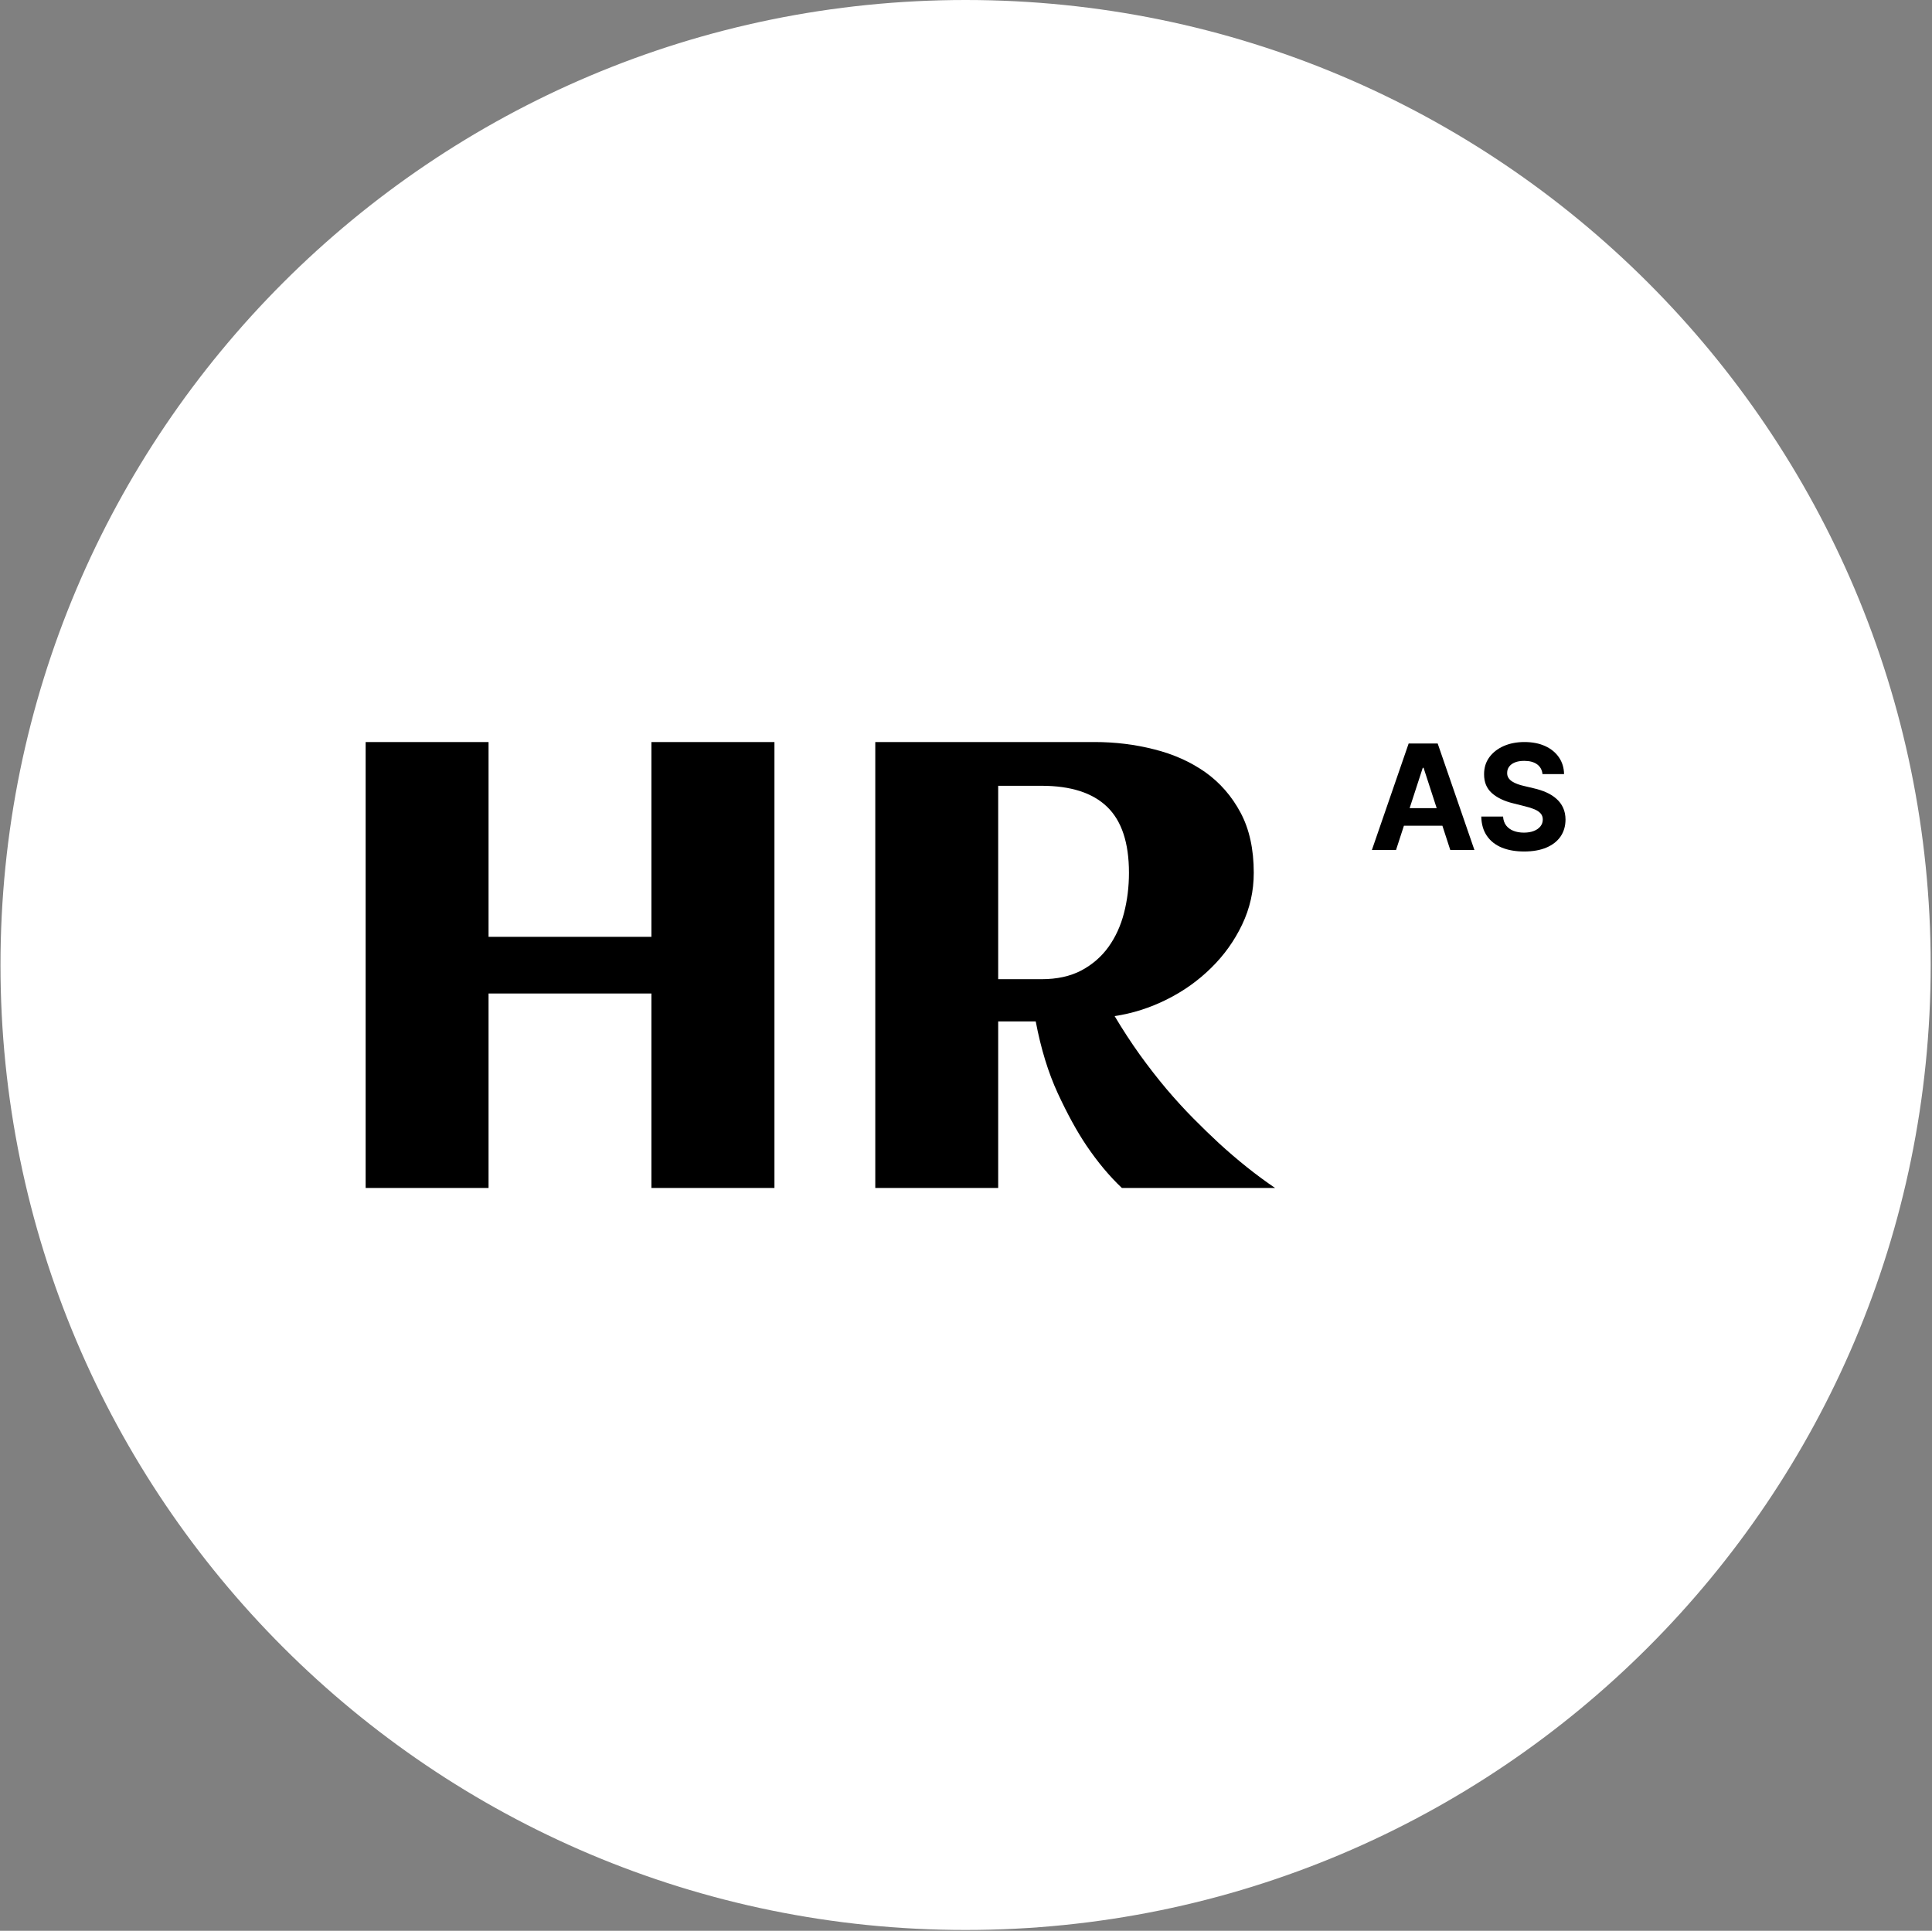 <svg xmlns="http://www.w3.org/2000/svg" version="1.1" xmlns:xlink="http://www.w3.org/1999/xlink" xmlns:svgjs="http://svgjs.dev/svgjs" width="2000" height="1999" viewBox="0 0 2000 1999"><rect x="0" y="0" width="2000" height="1999" fill="#808080" stroke="none"/><g transform="matrix(1,0,0,1,-0.431,-0.431)"><svg viewBox="0 0 343 343" data-background-color="#121212" preserveAspectRatio="xMidYMid meet" height="1999" width="2000" xmlns="http://www.w3.org/2000/svg" xmlns:xlink="http://www.w3.org/1999/xlink"><g id="tight-bounds" transform="matrix(1,0,0,1,0.074,0.074)"><svg viewBox="0 0 342.852 342.852" height="342.852" width="342.852"><g><svg></svg></g><g><svg viewBox="0 0 342.852 342.852" height="342.852" width="342.852"><g><path d="M0 171.426c0-94.676 76.75-171.426 171.426-171.426 94.676 0 171.426 76.75 171.426 171.426 0 94.676-76.75 171.426-171.426 171.426-94.676 0-171.426-76.75-171.426-171.426zM171.426 335.708c90.731 0 164.282-73.552 164.282-164.282 0-90.731-73.552-164.282-164.282-164.282-90.731 0-164.282 73.552-164.282 164.282 0 90.731 73.552 164.282 164.282 164.282z" data-fill-palette-color="tertiary" fill="#ffffff" stroke="transparent"></path><ellipse rx="164.569" ry="164.569" cx="171.426" cy="171.426" fill="#ffffff" stroke="transparent" stroke-width="0" fill-opacity="1" data-fill-palette-color="tertiary"></ellipse></g><g transform="matrix(1,0,0,1,64.847,131.819)"><svg viewBox="0 0 213.158 79.214" height="79.214" width="213.158"><g><svg viewBox="0 0 213.158 79.214" height="79.214" width="213.158"><g><svg viewBox="0 0 213.158 79.214" height="79.214" width="213.158"><g><svg viewBox="0 0 213.158 79.214" height="79.214" width="213.158"><g id="textblocktransform"><svg viewBox="0 0 213.158 79.214" height="79.214" width="213.158" id="textblock"><g><svg viewBox="0 0 213.158 79.214" height="79.214" width="213.158"><g transform="matrix(1,0,0,1,0,0)"><svg width="213.158" viewBox="3.98 -35.16 94.599 35.16" height="79.214" data-palette-color="#121212"><g transform="matrix(1,0,0,1,0,0)"><g><svg width="15.266" viewBox="1.19 -36.86 66.1 37.37" height="8.631" data-palette-color="#121212" id="scriptelement" x="83.313" y="-35.16"><path d="M18.55-28.05L9.43 0 1.19 0 13.74-36.36 23.65-36.36 36.19 0 27.95 0 18.84-28.05 18.55-28.05ZM8.91-8.29L8.91-14.29 28.37-14.29 28.37-8.29 8.91-8.29ZM66.79-25.91L59.43-25.91Q59.21-28.05 57.6-29.24 55.98-30.43 53.21-30.43L53.21-30.43Q51.33-30.43 50.03-29.91 48.74-29.39 48.05-28.46 47.37-27.54 47.37-26.37L47.37-26.37Q47.33-25.39 47.79-24.66 48.24-23.93 49.04-23.41 49.84-22.89 50.89-22.51 51.93-22.12 53.12-21.86L53.12-21.86 56.39-21.08Q58.77-20.54 60.76-19.66 62.75-18.77 64.2-17.47 65.66-16.18 66.47-14.42 67.27-12.66 67.29-10.39L67.29-10.39Q67.27-7.05 65.6-4.61 63.92-2.17 60.77-0.83 57.61 0.51 53.18 0.51L53.18 0.51Q48.77 0.51 45.51-0.83 42.26-2.18 40.44-4.84 38.62-7.49 38.53-11.42L38.53-11.42 45.97-11.42Q46.09-9.59 47.02-8.37 47.96-7.16 49.53-6.54 51.1-5.93 53.09-5.93L53.09-5.93Q55.04-5.93 56.49-6.5 57.93-7.07 58.73-8.08 59.53-9.09 59.53-10.4L59.53-10.4Q59.53-11.63 58.81-12.46 58.09-13.3 56.72-13.88 55.34-14.47 53.35-14.95L53.35-14.95 49.39-15.94Q44.8-17.06 42.13-19.44 39.47-21.82 39.49-25.85L39.49-25.85Q39.47-29.15 41.25-31.62 43.04-34.09 46.16-35.48 49.29-36.86 53.26-36.86L53.26-36.86Q57.31-36.86 60.34-35.48 63.37-34.09 65.05-31.62 66.74-29.15 66.79-25.91L66.79-25.91Z" opacity="1" transform="matrix(1,0,0,1,0,0)" fill="#000000" class="undefined-123" data-fill-palette-color="quaternary" id="yy-123"></path></svg></g></g><path d="M13.67-15.33L13.67 0 3.98 0 3.98-35.16 13.67-35.16 13.67-19.8 26.51-19.8 26.51-35.16 36.21-35.16 36.21 0 26.51 0 26.51-15.33 13.67-15.33ZM53.85-13.13L53.85 0 44.16 0 44.16-35.16 61.45-35.16Q63.89-35.16 66.16-34.58 68.43-34.01 70.18-32.78 71.92-31.54 72.96-29.59 74-27.64 74-24.85L74-24.85Q74-22.68 73.08-20.76 72.17-18.85 70.64-17.35 69.11-15.84 67.14-14.86 65.16-13.87 63.03-13.55L63.03-13.55Q63.99-11.94 65.02-10.5 66.06-9.06 67.12-7.8 68.19-6.54 69.24-5.48 70.29-4.42 71.24-3.54L71.24-3.54Q73.48-1.49 75.68 0L75.68 0 63.6 0Q62.13-1.39 60.81-3.34L60.81-3.34Q59.69-5 58.55-7.46 57.42-9.91 56.81-13.13L56.81-13.13 53.85-13.13ZM64.16-24.85L64.16-24.85Q64.16-28.39 62.44-30.05 60.72-31.71 57.27-31.71L57.27-31.71 53.85-31.71 53.85-16.46 57.27-16.46Q59.1-16.46 60.41-17.15 61.72-17.85 62.55-19.01 63.38-20.17 63.77-21.68 64.16-23.19 64.16-24.85Z" opacity="1" transform="matrix(1,0,0,1,0,0)" fill="#000000" class="wordmark-text-0" data-fill-palette-color="quaternary" id="text-0"></path></svg></g></svg></g></svg></g></svg></g></svg></g></svg></g></svg></g></svg></g><defs></defs></svg><rect width="342.852" height="342.852" fill="none" stroke="none" visibility="hidden"></rect></g></svg></g></svg>